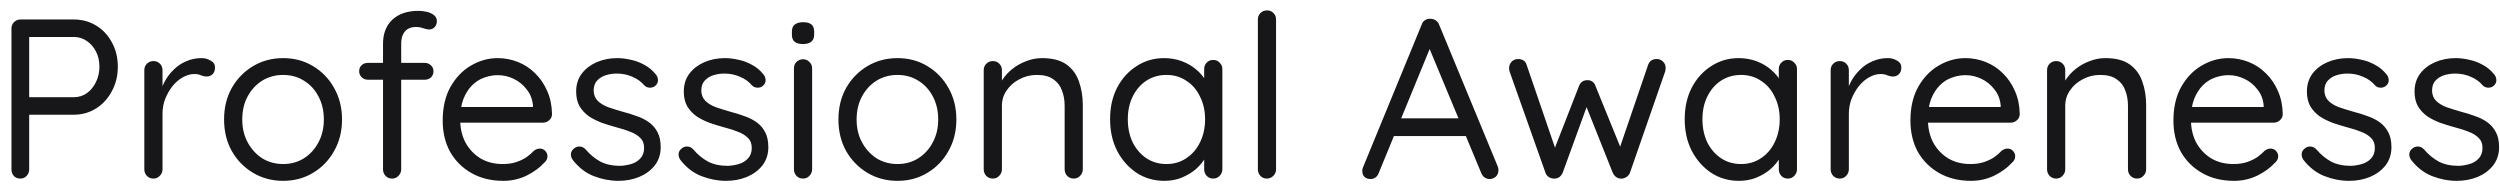 <svg width="154" height="12" viewBox="0 0 154 12" fill="none" xmlns="http://www.w3.org/2000/svg">
<path d="M4.542 1.2C5.055 1.2 5.517 1.326 5.928 1.578C6.338 1.83 6.66 2.175 6.894 2.614C7.136 3.053 7.258 3.552 7.258 4.112C7.258 4.663 7.136 5.162 6.894 5.61C6.66 6.058 6.338 6.413 5.928 6.674C5.517 6.935 5.055 7.066 4.542 7.066H1.7L1.798 6.898V10.426C1.798 10.585 1.746 10.72 1.644 10.832C1.541 10.944 1.41 11 1.252 11C1.084 11 0.948 10.944 0.846 10.832C0.752 10.72 0.706 10.585 0.706 10.426V1.76C0.706 1.601 0.757 1.471 0.86 1.368C0.972 1.256 1.107 1.2 1.266 1.2H4.542ZM4.542 5.988C4.85 5.988 5.12 5.904 5.354 5.736C5.587 5.568 5.774 5.339 5.914 5.05C6.054 4.761 6.124 4.448 6.124 4.112C6.124 3.757 6.054 3.445 5.914 3.174C5.774 2.903 5.587 2.689 5.354 2.53C5.12 2.362 4.85 2.278 4.542 2.278H1.7L1.798 2.124V6.128L1.7 5.988H4.542ZM9.45 11C9.292 11 9.156 10.944 9.044 10.832C8.942 10.72 8.89 10.585 8.89 10.426V4.322C8.89 4.163 8.942 4.033 9.044 3.93C9.156 3.818 9.292 3.762 9.45 3.762C9.618 3.762 9.754 3.818 9.856 3.93C9.959 4.033 10.011 4.163 10.011 4.322V6.17L9.842 5.876C9.898 5.587 9.996 5.307 10.136 5.036C10.286 4.756 10.473 4.509 10.697 4.294C10.921 4.07 11.177 3.897 11.466 3.776C11.756 3.645 12.073 3.58 12.418 3.58C12.624 3.58 12.81 3.631 12.979 3.734C13.156 3.827 13.245 3.963 13.245 4.14C13.245 4.336 13.193 4.481 13.091 4.574C12.988 4.667 12.871 4.714 12.741 4.714C12.619 4.714 12.502 4.691 12.39 4.644C12.278 4.588 12.139 4.56 11.97 4.56C11.737 4.56 11.504 4.625 11.271 4.756C11.046 4.877 10.836 5.055 10.64 5.288C10.454 5.521 10.3 5.787 10.178 6.086C10.066 6.375 10.011 6.688 10.011 7.024V10.426C10.011 10.585 9.954 10.72 9.842 10.832C9.74 10.944 9.609 11 9.45 11ZM21.069 7.36C21.069 8.088 20.906 8.737 20.579 9.306C20.262 9.875 19.828 10.323 19.277 10.65C18.736 10.977 18.125 11.14 17.443 11.14C16.762 11.14 16.146 10.977 15.595 10.65C15.044 10.323 14.606 9.875 14.279 9.306C13.962 8.737 13.803 8.088 13.803 7.36C13.803 6.632 13.962 5.983 14.279 5.414C14.606 4.845 15.044 4.397 15.595 4.07C16.146 3.743 16.762 3.58 17.443 3.58C18.125 3.58 18.736 3.743 19.277 4.07C19.828 4.397 20.262 4.845 20.579 5.414C20.906 5.983 21.069 6.632 21.069 7.36ZM19.949 7.36C19.949 6.819 19.837 6.343 19.613 5.932C19.398 5.521 19.1 5.199 18.717 4.966C18.344 4.733 17.919 4.616 17.443 4.616C16.967 4.616 16.538 4.733 16.155 4.966C15.782 5.199 15.483 5.521 15.259 5.932C15.035 6.343 14.923 6.819 14.923 7.36C14.923 7.892 15.035 8.363 15.259 8.774C15.483 9.185 15.782 9.511 16.155 9.754C16.538 9.987 16.967 10.104 17.443 10.104C17.919 10.104 18.344 9.987 18.717 9.754C19.1 9.511 19.398 9.185 19.613 8.774C19.837 8.363 19.949 7.892 19.949 7.36ZM25.778 0.668C25.936 0.668 26.1 0.687 26.268 0.724C26.445 0.761 26.594 0.827 26.716 0.92C26.846 1.013 26.912 1.139 26.912 1.298C26.912 1.447 26.865 1.573 26.772 1.676C26.678 1.769 26.566 1.816 26.436 1.816C26.352 1.816 26.235 1.793 26.086 1.746C25.936 1.69 25.782 1.662 25.624 1.662C25.409 1.662 25.232 1.709 25.092 1.802C24.961 1.895 24.863 2.021 24.798 2.18C24.742 2.329 24.714 2.497 24.714 2.684V10.426C24.714 10.585 24.658 10.72 24.546 10.832C24.443 10.944 24.312 11 24.154 11C23.986 11 23.85 10.944 23.748 10.832C23.645 10.72 23.594 10.585 23.594 10.426V2.698C23.594 2.073 23.785 1.578 24.168 1.214C24.56 0.85 25.096 0.668 25.778 0.668ZM26.17 3.874C26.319 3.874 26.445 3.925 26.548 4.028C26.65 4.121 26.702 4.243 26.702 4.392C26.702 4.541 26.65 4.667 26.548 4.77C26.445 4.863 26.319 4.91 26.17 4.91H22.656C22.506 4.91 22.38 4.859 22.278 4.756C22.175 4.653 22.124 4.532 22.124 4.392C22.124 4.233 22.175 4.107 22.278 4.014C22.38 3.921 22.506 3.874 22.656 3.874H26.17ZM31.008 11.14C30.261 11.14 29.608 10.981 29.048 10.664C28.488 10.347 28.049 9.913 27.732 9.362C27.424 8.802 27.27 8.158 27.27 7.43C27.27 6.618 27.429 5.927 27.746 5.358C28.073 4.779 28.493 4.341 29.006 4.042C29.529 3.734 30.079 3.58 30.658 3.58C31.087 3.58 31.503 3.659 31.904 3.818C32.305 3.977 32.66 4.21 32.968 4.518C33.276 4.817 33.523 5.181 33.71 5.61C33.897 6.03 33.995 6.501 34.004 7.024C34.004 7.173 33.948 7.299 33.836 7.402C33.724 7.505 33.593 7.556 33.444 7.556H27.914L27.662 6.59H33.052L32.828 6.786V6.478C32.791 6.095 32.66 5.769 32.436 5.498C32.221 5.218 31.955 5.003 31.638 4.854C31.33 4.705 31.003 4.63 30.658 4.63C30.378 4.63 30.098 4.681 29.818 4.784C29.547 4.877 29.3 5.036 29.076 5.26C28.861 5.475 28.684 5.755 28.544 6.1C28.413 6.445 28.348 6.861 28.348 7.346C28.348 7.887 28.455 8.363 28.67 8.774C28.894 9.185 29.202 9.511 29.594 9.754C29.986 9.987 30.443 10.104 30.966 10.104C31.293 10.104 31.577 10.062 31.82 9.978C32.063 9.894 32.273 9.791 32.45 9.67C32.627 9.539 32.777 9.409 32.898 9.278C33.019 9.194 33.136 9.152 33.248 9.152C33.388 9.152 33.5 9.199 33.584 9.292C33.677 9.385 33.724 9.497 33.724 9.628C33.724 9.787 33.649 9.927 33.5 10.048C33.239 10.337 32.884 10.594 32.436 10.818C31.988 11.033 31.512 11.14 31.008 11.14ZM35.281 9.852C35.197 9.731 35.16 9.605 35.169 9.474C35.179 9.334 35.258 9.213 35.407 9.11C35.501 9.045 35.608 9.017 35.729 9.026C35.86 9.035 35.977 9.096 36.079 9.208C36.341 9.516 36.639 9.763 36.975 9.95C37.311 10.127 37.722 10.216 38.207 10.216C38.431 10.207 38.655 10.169 38.879 10.104C39.103 10.039 39.29 9.927 39.439 9.768C39.598 9.6 39.677 9.381 39.677 9.11C39.677 8.849 39.598 8.643 39.439 8.494C39.281 8.335 39.075 8.209 38.823 8.116C38.571 8.013 38.296 7.925 37.997 7.85C37.689 7.766 37.386 7.673 37.087 7.57C36.789 7.458 36.518 7.323 36.275 7.164C36.042 6.996 35.851 6.791 35.701 6.548C35.561 6.296 35.491 5.993 35.491 5.638C35.491 5.218 35.603 4.854 35.827 4.546C36.061 4.238 36.369 4 36.751 3.832C37.143 3.664 37.568 3.58 38.025 3.58C38.287 3.58 38.557 3.613 38.837 3.678C39.127 3.734 39.407 3.837 39.677 3.986C39.948 4.126 40.186 4.322 40.391 4.574C40.475 4.667 40.522 4.784 40.531 4.924C40.541 5.064 40.48 5.19 40.349 5.302C40.247 5.377 40.13 5.409 39.999 5.4C39.878 5.391 39.775 5.344 39.691 5.26C39.495 5.027 39.248 4.849 38.949 4.728C38.66 4.597 38.338 4.532 37.983 4.532C37.759 4.532 37.54 4.565 37.325 4.63C37.111 4.695 36.929 4.807 36.779 4.966C36.639 5.115 36.569 5.325 36.569 5.596C36.579 5.848 36.663 6.053 36.821 6.212C36.98 6.371 37.195 6.501 37.465 6.604C37.736 6.697 38.035 6.791 38.361 6.884C38.66 6.959 38.945 7.047 39.215 7.15C39.495 7.243 39.747 7.369 39.971 7.528C40.195 7.687 40.373 7.892 40.503 8.144C40.634 8.387 40.699 8.695 40.699 9.068C40.699 9.497 40.578 9.871 40.335 10.188C40.093 10.496 39.771 10.734 39.369 10.902C38.977 11.061 38.553 11.14 38.095 11.14C37.582 11.14 37.073 11.042 36.569 10.846C36.075 10.65 35.645 10.319 35.281 9.852ZM41.912 9.852C41.828 9.731 41.791 9.605 41.8 9.474C41.81 9.334 41.889 9.213 42.038 9.11C42.132 9.045 42.239 9.017 42.36 9.026C42.491 9.035 42.608 9.096 42.71 9.208C42.972 9.516 43.27 9.763 43.606 9.95C43.942 10.127 44.353 10.216 44.838 10.216C45.062 10.207 45.286 10.169 45.51 10.104C45.734 10.039 45.921 9.927 46.07 9.768C46.229 9.6 46.308 9.381 46.308 9.11C46.308 8.849 46.229 8.643 46.07 8.494C45.912 8.335 45.706 8.209 45.454 8.116C45.202 8.013 44.927 7.925 44.628 7.85C44.32 7.766 44.017 7.673 43.718 7.57C43.42 7.458 43.149 7.323 42.906 7.164C42.673 6.996 42.482 6.791 42.332 6.548C42.192 6.296 42.122 5.993 42.122 5.638C42.122 5.218 42.234 4.854 42.458 4.546C42.692 4.238 43 4 43.382 3.832C43.774 3.664 44.199 3.58 44.656 3.58C44.918 3.58 45.188 3.613 45.468 3.678C45.758 3.734 46.038 3.837 46.308 3.986C46.579 4.126 46.817 4.322 47.022 4.574C47.106 4.667 47.153 4.784 47.162 4.924C47.172 5.064 47.111 5.19 46.98 5.302C46.878 5.377 46.761 5.409 46.63 5.4C46.509 5.391 46.406 5.344 46.322 5.26C46.126 5.027 45.879 4.849 45.58 4.728C45.291 4.597 44.969 4.532 44.614 4.532C44.39 4.532 44.171 4.565 43.956 4.63C43.742 4.695 43.56 4.807 43.41 4.966C43.27 5.115 43.2 5.325 43.2 5.596C43.21 5.848 43.294 6.053 43.452 6.212C43.611 6.371 43.826 6.501 44.096 6.604C44.367 6.697 44.666 6.791 44.992 6.884C45.291 6.959 45.576 7.047 45.846 7.15C46.126 7.243 46.378 7.369 46.602 7.528C46.826 7.687 47.004 7.892 47.134 8.144C47.265 8.387 47.33 8.695 47.33 9.068C47.33 9.497 47.209 9.871 46.966 10.188C46.724 10.496 46.402 10.734 46 10.902C45.608 11.061 45.184 11.14 44.726 11.14C44.213 11.14 43.704 11.042 43.2 10.846C42.706 10.65 42.276 10.319 41.912 9.852ZM50.027 10.426C50.027 10.585 49.971 10.72 49.859 10.832C49.756 10.944 49.626 11 49.467 11C49.299 11 49.164 10.944 49.061 10.832C48.958 10.72 48.907 10.585 48.907 10.426V4.21C48.907 4.051 48.958 3.921 49.061 3.818C49.173 3.706 49.308 3.65 49.467 3.65C49.626 3.65 49.756 3.706 49.859 3.818C49.971 3.921 50.027 4.051 50.027 4.21V10.426ZM49.467 2.712C49.234 2.712 49.061 2.665 48.949 2.572C48.837 2.479 48.781 2.334 48.781 2.138V1.942C48.781 1.746 48.842 1.601 48.963 1.508C49.084 1.415 49.257 1.368 49.481 1.368C49.705 1.368 49.873 1.415 49.985 1.508C50.097 1.601 50.153 1.746 50.153 1.942V2.138C50.153 2.334 50.092 2.479 49.971 2.572C49.859 2.665 49.691 2.712 49.467 2.712ZM58.913 7.36C58.913 8.088 58.75 8.737 58.423 9.306C58.106 9.875 57.672 10.323 57.121 10.65C56.58 10.977 55.968 11.14 55.287 11.14C54.606 11.14 53.99 10.977 53.439 10.65C52.888 10.323 52.45 9.875 52.123 9.306C51.806 8.737 51.647 8.088 51.647 7.36C51.647 6.632 51.806 5.983 52.123 5.414C52.45 4.845 52.888 4.397 53.439 4.07C53.99 3.743 54.606 3.58 55.287 3.58C55.968 3.58 56.58 3.743 57.121 4.07C57.672 4.397 58.106 4.845 58.423 5.414C58.75 5.983 58.913 6.632 58.913 7.36ZM57.793 7.36C57.793 6.819 57.681 6.343 57.457 5.932C57.242 5.521 56.944 5.199 56.561 4.966C56.188 4.733 55.763 4.616 55.287 4.616C54.811 4.616 54.382 4.733 53.999 4.966C53.626 5.199 53.327 5.521 53.103 5.932C52.879 6.343 52.767 6.819 52.767 7.36C52.767 7.892 52.879 8.363 53.103 8.774C53.327 9.185 53.626 9.511 53.999 9.754C54.382 9.987 54.811 10.104 55.287 10.104C55.763 10.104 56.188 9.987 56.561 9.754C56.944 9.511 57.242 9.185 57.457 8.774C57.681 8.363 57.793 7.892 57.793 7.36ZM64.195 3.58C64.83 3.58 65.329 3.711 65.694 3.972C66.058 4.233 66.314 4.583 66.463 5.022C66.622 5.461 66.701 5.951 66.701 6.492V10.426C66.701 10.585 66.645 10.72 66.534 10.832C66.431 10.944 66.3 11 66.141 11C65.983 11 65.847 10.944 65.736 10.832C65.633 10.72 65.582 10.585 65.582 10.426V6.52C65.582 6.165 65.525 5.848 65.413 5.568C65.311 5.279 65.133 5.05 64.882 4.882C64.639 4.705 64.303 4.616 63.873 4.616C63.481 4.616 63.122 4.705 62.795 4.882C62.469 5.05 62.208 5.279 62.011 5.568C61.816 5.848 61.718 6.165 61.718 6.52V10.426C61.718 10.585 61.661 10.72 61.55 10.832C61.447 10.944 61.316 11 61.157 11C60.999 11 60.864 10.944 60.752 10.832C60.649 10.72 60.597 10.585 60.597 10.426V4.322C60.597 4.163 60.649 4.033 60.752 3.93C60.864 3.818 60.999 3.762 61.157 3.762C61.325 3.762 61.461 3.818 61.563 3.93C61.666 4.033 61.718 4.163 61.718 4.322V5.316L61.438 5.624C61.484 5.381 61.592 5.139 61.76 4.896C61.928 4.644 62.138 4.42 62.389 4.224C62.642 4.028 62.922 3.874 63.23 3.762C63.538 3.641 63.859 3.58 64.195 3.58ZM74.737 3.692C74.896 3.692 75.027 3.748 75.129 3.86C75.241 3.963 75.297 4.093 75.297 4.252V10.426C75.297 10.585 75.241 10.72 75.129 10.832C75.027 10.944 74.896 11 74.737 11C74.569 11 74.434 10.944 74.331 10.832C74.229 10.72 74.177 10.585 74.177 10.426V9.096L74.443 9.068C74.443 9.273 74.373 9.497 74.233 9.74C74.093 9.983 73.902 10.211 73.659 10.426C73.417 10.631 73.127 10.804 72.791 10.944C72.465 11.075 72.11 11.14 71.727 11.14C71.093 11.14 70.523 10.977 70.019 10.65C69.515 10.314 69.114 9.861 68.815 9.292C68.526 8.723 68.381 8.074 68.381 7.346C68.381 6.609 68.526 5.96 68.815 5.4C69.114 4.831 69.515 4.387 70.019 4.07C70.523 3.743 71.083 3.58 71.699 3.58C72.101 3.58 72.474 3.645 72.819 3.776C73.165 3.907 73.463 4.084 73.715 4.308C73.977 4.532 74.177 4.779 74.317 5.05C74.467 5.321 74.541 5.591 74.541 5.862L74.177 5.778V4.252C74.177 4.093 74.229 3.963 74.331 3.86C74.434 3.748 74.569 3.692 74.737 3.692ZM71.853 10.104C72.32 10.104 72.731 9.983 73.085 9.74C73.449 9.497 73.729 9.171 73.925 8.76C74.131 8.34 74.233 7.869 74.233 7.346C74.233 6.833 74.131 6.371 73.925 5.96C73.729 5.54 73.449 5.213 73.085 4.98C72.731 4.737 72.32 4.616 71.853 4.616C71.396 4.616 70.985 4.733 70.621 4.966C70.267 5.199 69.987 5.521 69.781 5.932C69.576 6.343 69.473 6.814 69.473 7.346C69.473 7.869 69.571 8.34 69.767 8.76C69.973 9.171 70.253 9.497 70.607 9.74C70.971 9.983 71.387 10.104 71.853 10.104ZM78.605 10.426C78.605 10.585 78.549 10.72 78.437 10.832C78.325 10.944 78.19 11 78.031 11C77.872 11 77.742 10.944 77.639 10.832C77.536 10.72 77.485 10.585 77.485 10.426V1.2C77.485 1.041 77.536 0.911 77.639 0.808C77.751 0.696 77.886 0.64 78.045 0.64C78.213 0.64 78.348 0.696 78.451 0.808C78.554 0.911 78.605 1.041 78.605 1.2V10.426ZM88.217 2.656L84.927 10.664C84.889 10.776 84.824 10.865 84.731 10.93C84.637 10.995 84.539 11.028 84.437 11.028C84.259 11.028 84.129 10.981 84.045 10.888C83.961 10.795 83.919 10.683 83.919 10.552C83.909 10.487 83.919 10.417 83.947 10.342L87.573 1.522C87.619 1.391 87.689 1.298 87.783 1.242C87.885 1.177 87.997 1.149 88.119 1.158C88.24 1.158 88.347 1.191 88.441 1.256C88.543 1.321 88.613 1.41 88.651 1.522L92.263 10.258C92.291 10.333 92.305 10.407 92.305 10.482C92.305 10.65 92.249 10.785 92.137 10.888C92.025 10.981 91.899 11.028 91.759 11.028C91.647 11.028 91.544 10.995 91.451 10.93C91.357 10.865 91.287 10.771 91.241 10.65L87.909 2.642L88.217 2.656ZM85.627 8.382L86.103 7.29H90.261L90.471 8.382H85.627ZM102.059 3.636C102.209 3.636 102.335 3.687 102.437 3.79C102.549 3.893 102.605 4.028 102.605 4.196C102.605 4.233 102.601 4.275 102.591 4.322C102.591 4.359 102.582 4.397 102.563 4.434L100.407 10.636C100.361 10.757 100.281 10.851 100.169 10.916C100.067 10.981 99.955 11.009 99.833 11C99.619 10.991 99.455 10.869 99.343 10.636L97.579 6.212L97.859 6.254L96.263 10.636C96.161 10.869 95.997 10.991 95.773 11C95.652 11.009 95.535 10.981 95.423 10.916C95.311 10.851 95.237 10.757 95.199 10.636L93.001 4.434C92.973 4.35 92.959 4.271 92.959 4.196C92.959 4.047 93.011 3.916 93.113 3.804C93.216 3.692 93.356 3.636 93.533 3.636C93.645 3.636 93.748 3.664 93.841 3.72C93.935 3.776 94 3.865 94.037 3.986L95.927 9.502L95.633 9.488L97.271 5.288C97.365 5.055 97.537 4.938 97.789 4.938C97.92 4.938 98.023 4.971 98.097 5.036C98.181 5.092 98.242 5.176 98.279 5.288L99.987 9.488L99.637 9.516L101.527 3.986C101.611 3.753 101.789 3.636 102.059 3.636ZM110.134 3.692C110.292 3.692 110.423 3.748 110.526 3.86C110.638 3.963 110.694 4.093 110.694 4.252V10.426C110.694 10.585 110.638 10.72 110.526 10.832C110.423 10.944 110.292 11 110.134 11C109.966 11 109.83 10.944 109.728 10.832C109.625 10.72 109.574 10.585 109.574 10.426V9.096L109.84 9.068C109.84 9.273 109.77 9.497 109.63 9.74C109.49 9.983 109.298 10.211 109.056 10.426C108.813 10.631 108.524 10.804 108.188 10.944C107.861 11.075 107.506 11.14 107.124 11.14C106.489 11.14 105.92 10.977 105.416 10.65C104.912 10.314 104.51 9.861 104.212 9.292C103.922 8.723 103.778 8.074 103.778 7.346C103.778 6.609 103.922 5.96 104.212 5.4C104.51 4.831 104.912 4.387 105.416 4.07C105.92 3.743 106.48 3.58 107.096 3.58C107.497 3.58 107.87 3.645 108.216 3.776C108.561 3.907 108.86 4.084 109.112 4.308C109.373 4.532 109.574 4.779 109.714 5.05C109.863 5.321 109.938 5.591 109.938 5.862L109.574 5.778V4.252C109.574 4.093 109.625 3.963 109.728 3.86C109.83 3.748 109.966 3.692 110.134 3.692ZM107.25 10.104C107.716 10.104 108.127 9.983 108.482 9.74C108.846 9.497 109.126 9.171 109.322 8.76C109.527 8.34 109.63 7.869 109.63 7.346C109.63 6.833 109.527 6.371 109.322 5.96C109.126 5.54 108.846 5.213 108.482 4.98C108.127 4.737 107.716 4.616 107.25 4.616C106.792 4.616 106.382 4.733 106.018 4.966C105.663 5.199 105.383 5.521 105.178 5.932C104.972 6.343 104.87 6.814 104.87 7.346C104.87 7.869 104.968 8.34 105.164 8.76C105.369 9.171 105.649 9.497 106.004 9.74C106.368 9.983 106.783 10.104 107.25 10.104ZM113.329 11C113.171 11 113.035 10.944 112.923 10.832C112.821 10.72 112.769 10.585 112.769 10.426V4.322C112.769 4.163 112.821 4.033 112.923 3.93C113.035 3.818 113.171 3.762 113.329 3.762C113.497 3.762 113.633 3.818 113.735 3.93C113.838 4.033 113.889 4.163 113.889 4.322V6.17L113.721 5.876C113.777 5.587 113.875 5.307 114.015 5.036C114.165 4.756 114.351 4.509 114.575 4.294C114.799 4.07 115.056 3.897 115.345 3.776C115.635 3.645 115.952 3.58 116.297 3.58C116.503 3.58 116.689 3.631 116.857 3.734C117.035 3.827 117.123 3.963 117.123 4.14C117.123 4.336 117.072 4.481 116.969 4.574C116.867 4.667 116.75 4.714 116.619 4.714C116.498 4.714 116.381 4.691 116.269 4.644C116.157 4.588 116.017 4.56 115.849 4.56C115.616 4.56 115.383 4.625 115.149 4.756C114.925 4.877 114.715 5.055 114.519 5.288C114.333 5.521 114.179 5.787 114.057 6.086C113.945 6.375 113.889 6.688 113.889 7.024V10.426C113.889 10.585 113.833 10.72 113.721 10.832C113.619 10.944 113.488 11 113.329 11ZM121.42 11.14C120.673 11.14 120.02 10.981 119.46 10.664C118.9 10.347 118.461 9.913 118.144 9.362C117.836 8.802 117.682 8.158 117.682 7.43C117.682 6.618 117.841 5.927 118.158 5.358C118.485 4.779 118.905 4.341 119.418 4.042C119.941 3.734 120.491 3.58 121.07 3.58C121.499 3.58 121.915 3.659 122.316 3.818C122.717 3.977 123.072 4.21 123.38 4.518C123.688 4.817 123.935 5.181 124.122 5.61C124.309 6.03 124.407 6.501 124.416 7.024C124.416 7.173 124.36 7.299 124.248 7.402C124.136 7.505 124.005 7.556 123.856 7.556H118.326L118.074 6.59H123.464L123.24 6.786V6.478C123.203 6.095 123.072 5.769 122.848 5.498C122.633 5.218 122.367 5.003 122.05 4.854C121.742 4.705 121.415 4.63 121.07 4.63C120.79 4.63 120.51 4.681 120.23 4.784C119.959 4.877 119.712 5.036 119.488 5.26C119.273 5.475 119.096 5.755 118.956 6.1C118.825 6.445 118.76 6.861 118.76 7.346C118.76 7.887 118.867 8.363 119.082 8.774C119.306 9.185 119.614 9.511 120.006 9.754C120.398 9.987 120.855 10.104 121.378 10.104C121.705 10.104 121.989 10.062 122.232 9.978C122.475 9.894 122.685 9.791 122.862 9.67C123.039 9.539 123.189 9.409 123.31 9.278C123.431 9.194 123.548 9.152 123.66 9.152C123.8 9.152 123.912 9.199 123.996 9.292C124.089 9.385 124.136 9.497 124.136 9.628C124.136 9.787 124.061 9.927 123.912 10.048C123.651 10.337 123.296 10.594 122.848 10.818C122.4 11.033 121.924 11.14 121.42 11.14ZM129.697 3.58C130.332 3.58 130.831 3.711 131.195 3.972C131.559 4.233 131.816 4.583 131.965 5.022C132.124 5.461 132.203 5.951 132.203 6.492V10.426C132.203 10.585 132.147 10.72 132.035 10.832C131.933 10.944 131.802 11 131.643 11C131.485 11 131.349 10.944 131.237 10.832C131.135 10.72 131.083 10.585 131.083 10.426V6.52C131.083 6.165 131.027 5.848 130.915 5.568C130.813 5.279 130.635 5.05 130.383 4.882C130.141 4.705 129.805 4.616 129.375 4.616C128.983 4.616 128.624 4.705 128.297 4.882C127.971 5.05 127.709 5.279 127.513 5.568C127.317 5.848 127.219 6.165 127.219 6.52V10.426C127.219 10.585 127.163 10.72 127.051 10.832C126.949 10.944 126.818 11 126.659 11C126.501 11 126.365 10.944 126.253 10.832C126.151 10.72 126.099 10.585 126.099 10.426V4.322C126.099 4.163 126.151 4.033 126.253 3.93C126.365 3.818 126.501 3.762 126.659 3.762C126.827 3.762 126.963 3.818 127.065 3.93C127.168 4.033 127.219 4.163 127.219 4.322V5.316L126.939 5.624C126.986 5.381 127.093 5.139 127.261 4.896C127.429 4.644 127.639 4.42 127.891 4.224C128.143 4.028 128.423 3.874 128.731 3.762C129.039 3.641 129.361 3.58 129.697 3.58ZM137.621 11.14C136.875 11.14 136.221 10.981 135.661 10.664C135.101 10.347 134.663 9.913 134.345 9.362C134.037 8.802 133.883 8.158 133.883 7.43C133.883 6.618 134.042 5.927 134.359 5.358C134.686 4.779 135.106 4.341 135.619 4.042C136.142 3.734 136.693 3.58 137.271 3.58C137.701 3.58 138.116 3.659 138.517 3.818C138.919 3.977 139.273 4.21 139.581 4.518C139.889 4.817 140.137 5.181 140.323 5.61C140.51 6.03 140.608 6.501 140.617 7.024C140.617 7.173 140.561 7.299 140.449 7.402C140.337 7.505 140.207 7.556 140.057 7.556H134.527L134.275 6.59H139.665L139.441 6.786V6.478C139.404 6.095 139.273 5.769 139.049 5.498C138.835 5.218 138.569 5.003 138.251 4.854C137.943 4.705 137.617 4.63 137.271 4.63C136.991 4.63 136.711 4.681 136.431 4.784C136.161 4.877 135.913 5.036 135.689 5.26C135.475 5.475 135.297 5.755 135.157 6.1C135.027 6.445 134.961 6.861 134.961 7.346C134.961 7.887 135.069 8.363 135.283 8.774C135.507 9.185 135.815 9.511 136.207 9.754C136.599 9.987 137.057 10.104 137.579 10.104C137.906 10.104 138.191 10.062 138.433 9.978C138.676 9.894 138.886 9.791 139.063 9.67C139.241 9.539 139.39 9.409 139.511 9.278C139.633 9.194 139.749 9.152 139.861 9.152C140.001 9.152 140.113 9.199 140.197 9.292C140.291 9.385 140.337 9.497 140.337 9.628C140.337 9.787 140.263 9.927 140.113 10.048C139.852 10.337 139.497 10.594 139.049 10.818C138.601 11.033 138.125 11.14 137.621 11.14ZM141.895 9.852C141.811 9.731 141.773 9.605 141.783 9.474C141.792 9.334 141.871 9.213 142.021 9.11C142.114 9.045 142.221 9.017 142.343 9.026C142.473 9.035 142.59 9.096 142.693 9.208C142.954 9.516 143.253 9.763 143.589 9.95C143.925 10.127 144.335 10.216 144.821 10.216C145.045 10.207 145.269 10.169 145.493 10.104C145.717 10.039 145.903 9.927 146.053 9.768C146.211 9.6 146.291 9.381 146.291 9.11C146.291 8.849 146.211 8.643 146.053 8.494C145.894 8.335 145.689 8.209 145.437 8.116C145.185 8.013 144.909 7.925 144.611 7.85C144.303 7.766 143.999 7.673 143.701 7.57C143.402 7.458 143.131 7.323 142.889 7.164C142.655 6.996 142.464 6.791 142.315 6.548C142.175 6.296 142.105 5.993 142.105 5.638C142.105 5.218 142.217 4.854 142.441 4.546C142.674 4.238 142.982 4 143.365 3.832C143.757 3.664 144.181 3.58 144.639 3.58C144.9 3.58 145.171 3.613 145.451 3.678C145.74 3.734 146.02 3.837 146.291 3.986C146.561 4.126 146.799 4.322 147.005 4.574C147.089 4.667 147.135 4.784 147.145 4.924C147.154 5.064 147.093 5.19 146.963 5.302C146.86 5.377 146.743 5.409 146.613 5.4C146.491 5.391 146.389 5.344 146.305 5.26C146.109 5.027 145.861 4.849 145.563 4.728C145.273 4.597 144.951 4.532 144.597 4.532C144.373 4.532 144.153 4.565 143.939 4.63C143.724 4.695 143.542 4.807 143.393 4.966C143.253 5.115 143.183 5.325 143.183 5.596C143.192 5.848 143.276 6.053 143.435 6.212C143.593 6.371 143.808 6.501 144.079 6.604C144.349 6.697 144.648 6.791 144.975 6.884C145.273 6.959 145.558 7.047 145.829 7.15C146.109 7.243 146.361 7.369 146.585 7.528C146.809 7.687 146.986 7.892 147.117 8.144C147.247 8.387 147.313 8.695 147.313 9.068C147.313 9.497 147.191 9.871 146.949 10.188C146.706 10.496 146.384 10.734 145.983 10.902C145.591 11.061 145.166 11.14 144.709 11.14C144.195 11.14 143.687 11.042 143.183 10.846C142.688 10.65 142.259 10.319 141.895 9.852ZM148.526 9.852C148.442 9.731 148.404 9.605 148.414 9.474C148.423 9.334 148.502 9.213 148.652 9.11C148.745 9.045 148.852 9.017 148.974 9.026C149.104 9.035 149.221 9.096 149.324 9.208C149.585 9.516 149.884 9.763 150.22 9.95C150.556 10.127 150.966 10.216 151.452 10.216C151.676 10.207 151.9 10.169 152.124 10.104C152.348 10.039 152.534 9.927 152.684 9.768C152.842 9.6 152.922 9.381 152.922 9.11C152.922 8.849 152.842 8.643 152.684 8.494C152.525 8.335 152.32 8.209 152.068 8.116C151.816 8.013 151.54 7.925 151.242 7.85C150.934 7.766 150.63 7.673 150.332 7.57C150.033 7.458 149.762 7.323 149.52 7.164C149.286 6.996 149.095 6.791 148.946 6.548C148.806 6.296 148.736 5.993 148.736 5.638C148.736 5.218 148.848 4.854 149.072 4.546C149.305 4.238 149.613 4 149.996 3.832C150.388 3.664 150.812 3.58 151.27 3.58C151.531 3.58 151.802 3.613 152.082 3.678C152.371 3.734 152.651 3.837 152.922 3.986C153.192 4.126 153.43 4.322 153.636 4.574C153.72 4.667 153.766 4.784 153.776 4.924C153.785 5.064 153.724 5.19 153.594 5.302C153.491 5.377 153.374 5.409 153.244 5.4C153.122 5.391 153.02 5.344 152.936 5.26C152.74 5.027 152.492 4.849 152.194 4.728C151.904 4.597 151.582 4.532 151.228 4.532C151.004 4.532 150.784 4.565 150.57 4.63C150.355 4.695 150.173 4.807 150.024 4.966C149.884 5.115 149.814 5.325 149.814 5.596C149.823 5.848 149.907 6.053 150.066 6.212C150.224 6.371 150.439 6.501 150.71 6.604C150.98 6.697 151.279 6.791 151.606 6.884C151.904 6.959 152.189 7.047 152.46 7.15C152.74 7.243 152.992 7.369 153.216 7.528C153.44 7.687 153.617 7.892 153.748 8.144C153.878 8.387 153.944 8.695 153.944 9.068C153.944 9.497 153.822 9.871 153.58 10.188C153.337 10.496 153.015 10.734 152.614 10.902C152.222 11.061 151.797 11.14 151.34 11.14C150.826 11.14 150.318 11.042 149.814 10.846C149.319 10.65 148.89 10.319 148.526 9.852Z" fill="#17171A"/>
</svg>
